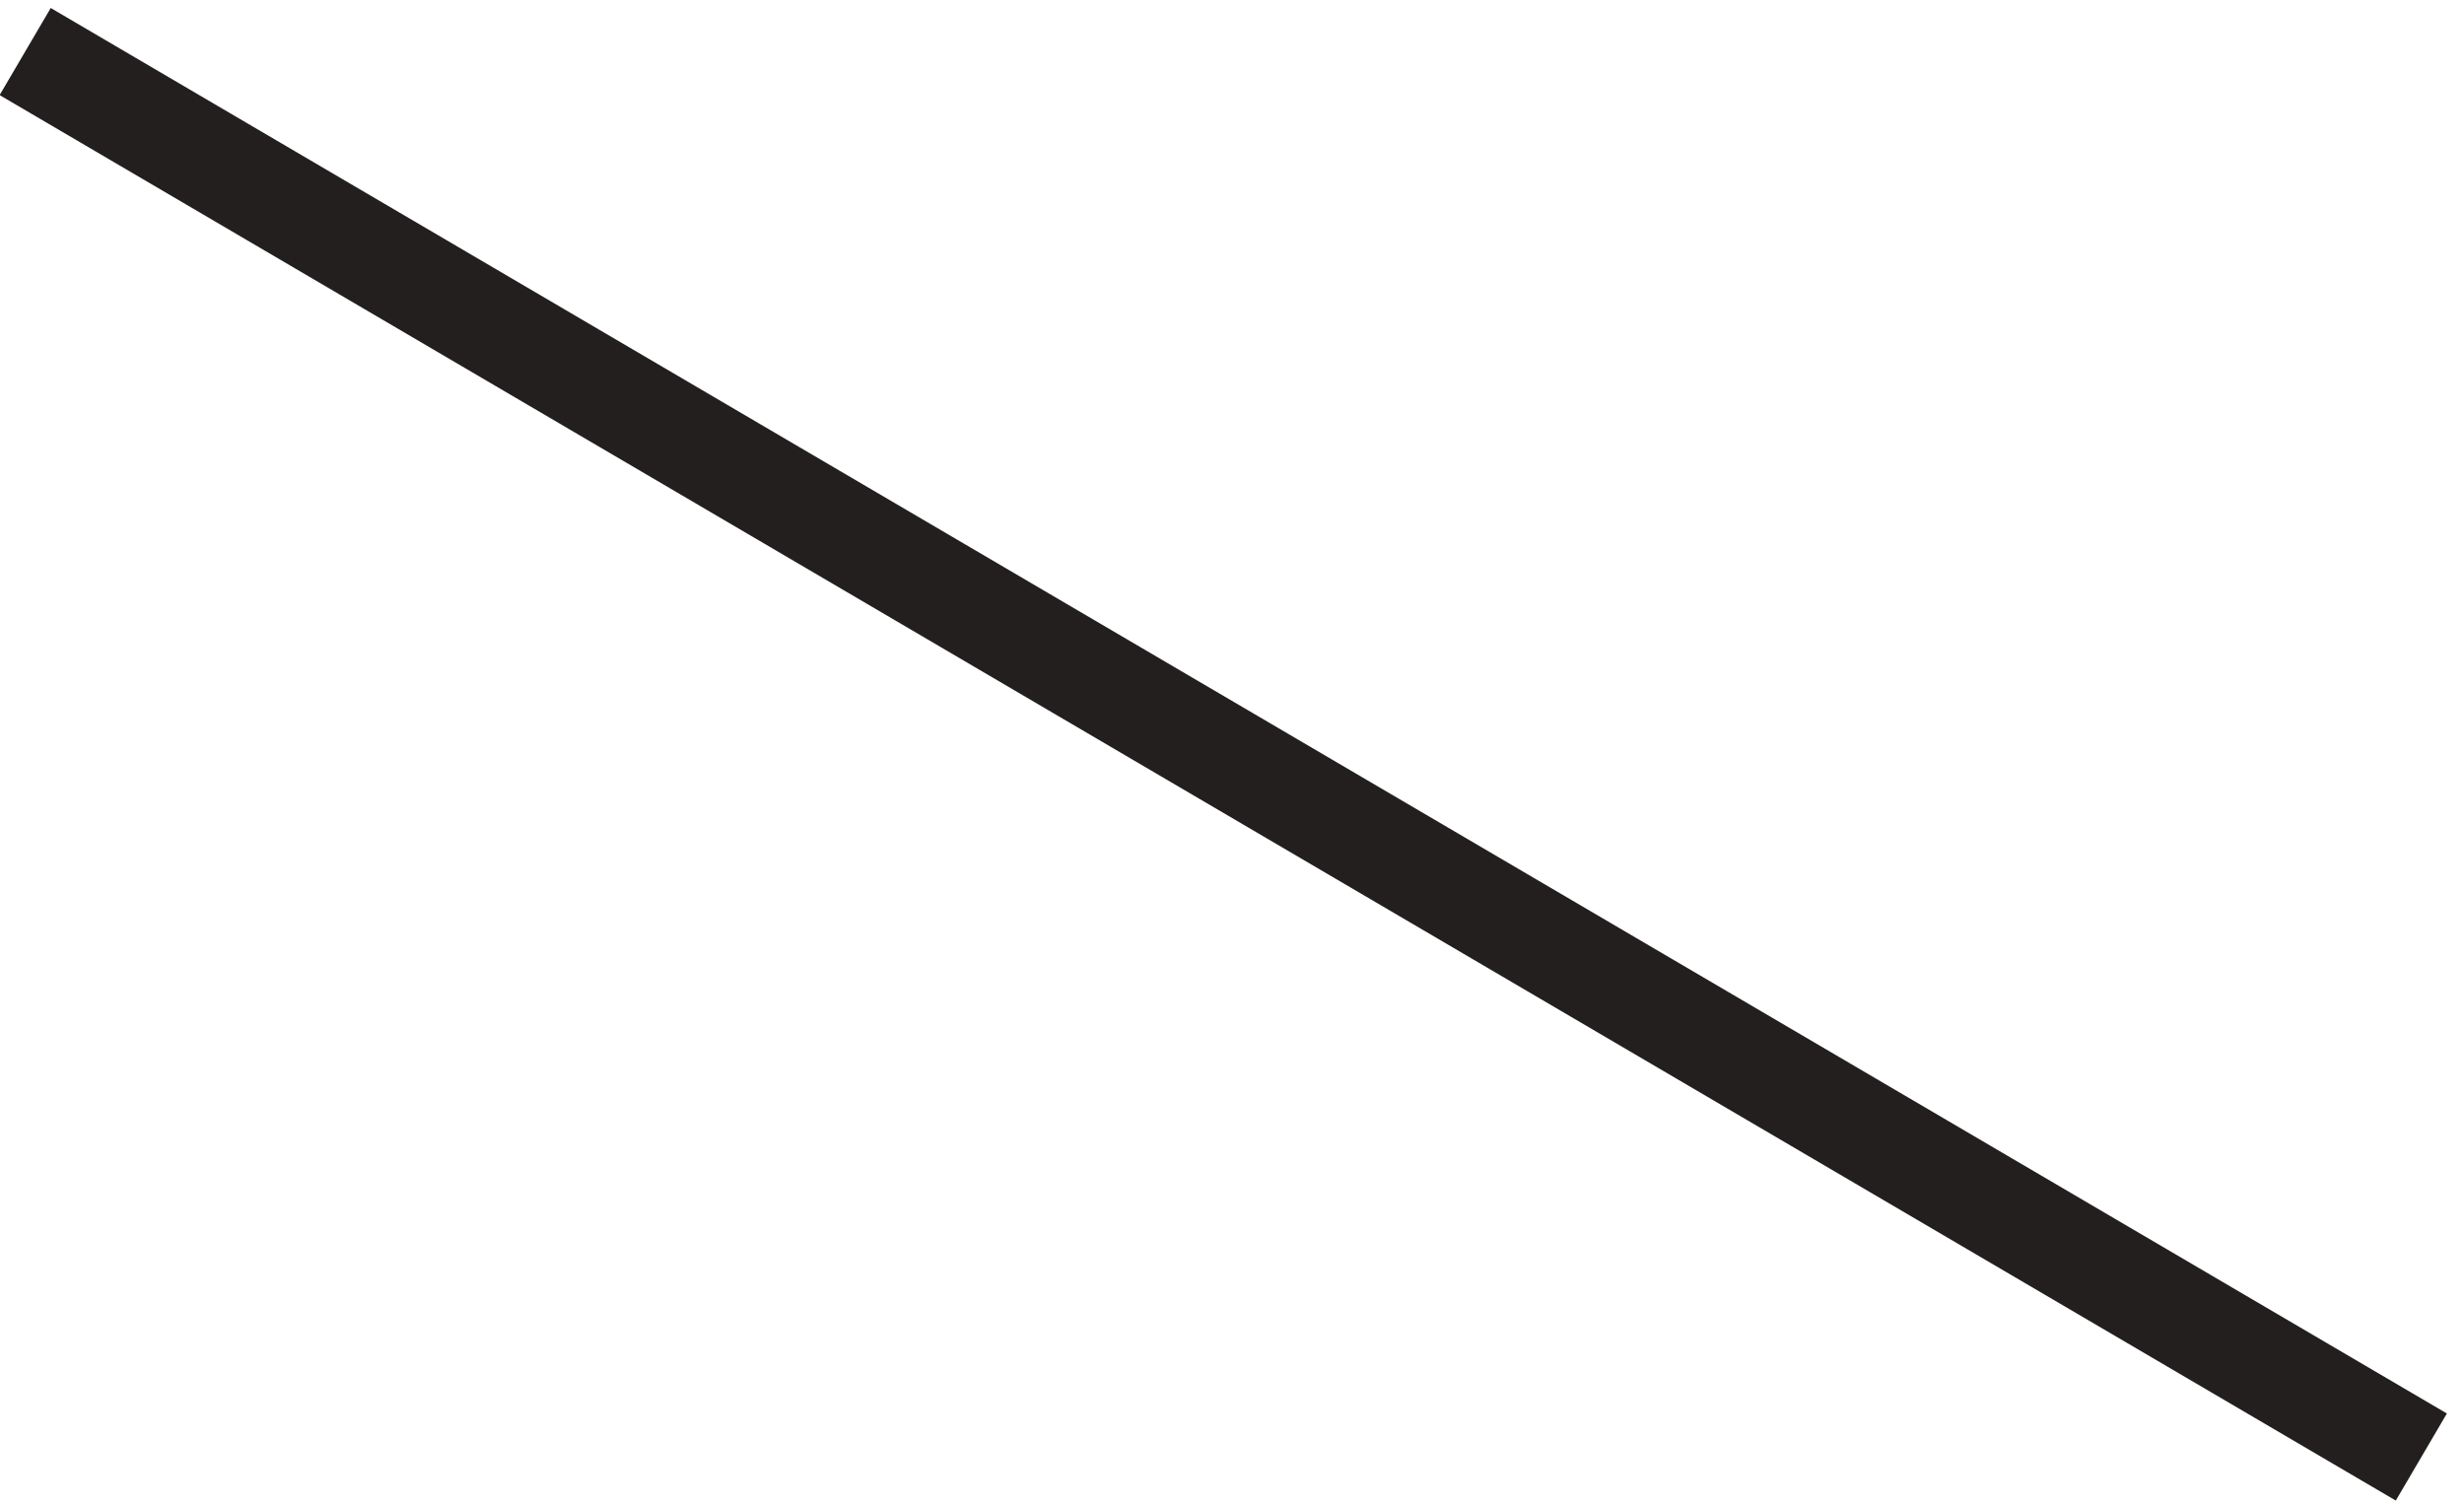 <?xml version="1.0" encoding="UTF-8"?>
<svg width="126px" height="77px" viewBox="0 0 126 77" version="1.1" xmlns="http://www.w3.org/2000/svg" xmlns:xlink="http://www.w3.org/1999/xlink">
    <!-- Generator: Sketch 41 (35326) - http://www.bohemiancoding.com/sketch -->
    <title>13</title>
    <desc>Created with Sketch.</desc>
    <defs></defs>
    <g id="Page-1" stroke="none" stroke-width="1" fill="none" fill-rule="evenodd">
        <g id="Artboard-5-Copy-10" transform="translate(-30, -429)" fill="#231F1F">
            <polygon id="13" points="29.981 433.863 32.594 429.409 155.125 501.28 152.512 505.734"></polygon>
        </g>
    </g>
</svg>